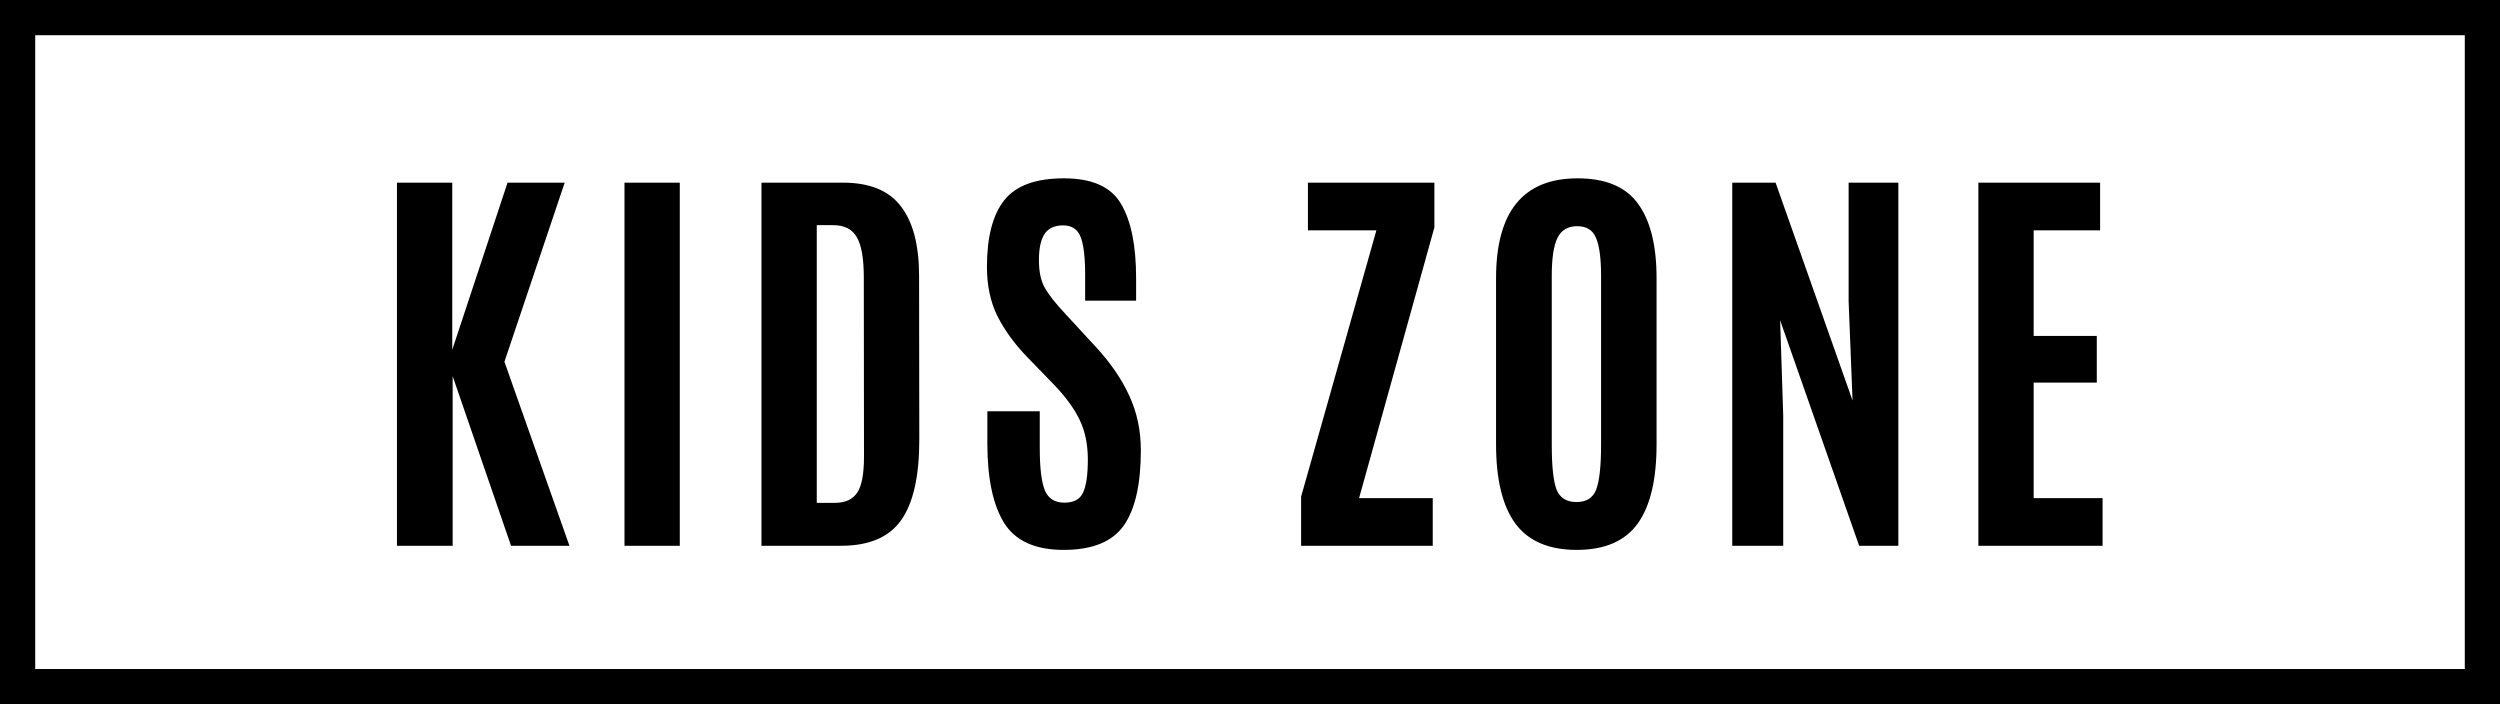 <svg width="142" height="40" viewBox="0 0 142 40" fill="none" xmlns="http://www.w3.org/2000/svg">
<path d="M22.547 31V10.375H25.688V19.867L28.828 10.375H32.074L28.652 20.547L32.344 31H29.027L25.711 21.367V31H22.547ZM35.471 31V10.375H38.612V31H35.471ZM46.392 28.562H47.423C48.001 28.562 48.419 28.375 48.677 28C48.943 27.625 49.075 26.938 49.075 25.938L49.064 15.754C49.064 14.684 48.931 13.922 48.665 13.469C48.407 13.016 47.958 12.789 47.318 12.789H46.392V28.562ZM43.251 31V10.375H47.88C49.396 10.375 50.493 10.824 51.173 11.723C51.861 12.613 52.204 13.93 52.204 15.672L52.216 24.977C52.216 27.055 51.872 28.578 51.185 29.547C50.497 30.516 49.361 31 47.775 31H43.251ZM56.082 25.199V23.359H59.058V25.434C59.058 26.582 59.156 27.391 59.351 27.859C59.547 28.32 59.914 28.551 60.453 28.551C60.992 28.551 61.347 28.359 61.519 27.977C61.699 27.594 61.789 26.969 61.789 26.102C61.789 25.234 61.633 24.48 61.32 23.84C61.008 23.191 60.511 22.516 59.832 21.812L58.308 20.242C57.597 19.5 57.043 18.73 56.644 17.934C56.254 17.137 56.058 16.215 56.058 15.168C56.058 13.465 56.386 12.199 57.043 11.371C57.699 10.543 58.828 10.129 60.429 10.129C62.031 10.129 63.113 10.613 63.675 11.582C64.246 12.543 64.531 13.949 64.531 15.801V17.078H61.636V15.602C61.636 14.602 61.55 13.887 61.379 13.457C61.207 13.02 60.875 12.801 60.383 12.801C59.898 12.801 59.547 12.965 59.328 13.293C59.117 13.621 59.011 14.113 59.011 14.77C59.011 15.426 59.121 15.949 59.34 16.34C59.558 16.73 59.953 17.23 60.523 17.84L62.222 19.68C63.074 20.602 63.715 21.535 64.144 22.48C64.582 23.426 64.8 24.457 64.8 25.574C64.8 27.504 64.476 28.93 63.828 29.852C63.179 30.773 62.043 31.234 60.418 31.234C58.8 31.234 57.672 30.723 57.031 29.699C56.398 28.668 56.082 27.168 56.082 25.199ZM73.903 31V28.211L78.18 13.082H74.29V10.375H81.473V12.918L77.196 28.293H81.38V31H73.903ZM88.14 25.27C88.14 26.48 88.23 27.324 88.409 27.801C88.597 28.277 88.976 28.516 89.546 28.516C90.117 28.516 90.492 28.273 90.671 27.789C90.851 27.297 90.941 26.457 90.941 25.27V15.66C90.941 14.684 90.847 13.973 90.659 13.527C90.48 13.074 90.121 12.848 89.581 12.848C89.05 12.848 88.675 13.074 88.456 13.527C88.246 13.973 88.14 14.68 88.14 15.648V25.27ZM94.093 25.234C94.093 27.25 93.734 28.754 93.015 29.746C92.296 30.738 91.144 31.234 89.558 31.234C87.98 31.234 86.82 30.738 86.078 29.746C85.343 28.746 84.976 27.242 84.976 25.234V15.801C84.976 12.02 86.519 10.129 89.605 10.129C91.199 10.129 92.343 10.609 93.038 11.57C93.742 12.531 94.093 13.941 94.093 15.801V25.234ZM98.392 31V10.375H100.853L105.225 22.75L105.002 17.125V10.375H107.826V31H105.6L101.111 18.191L101.287 23.605V31H98.392ZM112.372 31V10.375H119.286V13.082H115.512V19.082H119.098V21.73H115.512V28.293H119.426V31H112.372Z" fill="black"/>
<rect x="1" y="1" width="140" height="38" stroke="black" stroke-width="2"/>
</svg>
